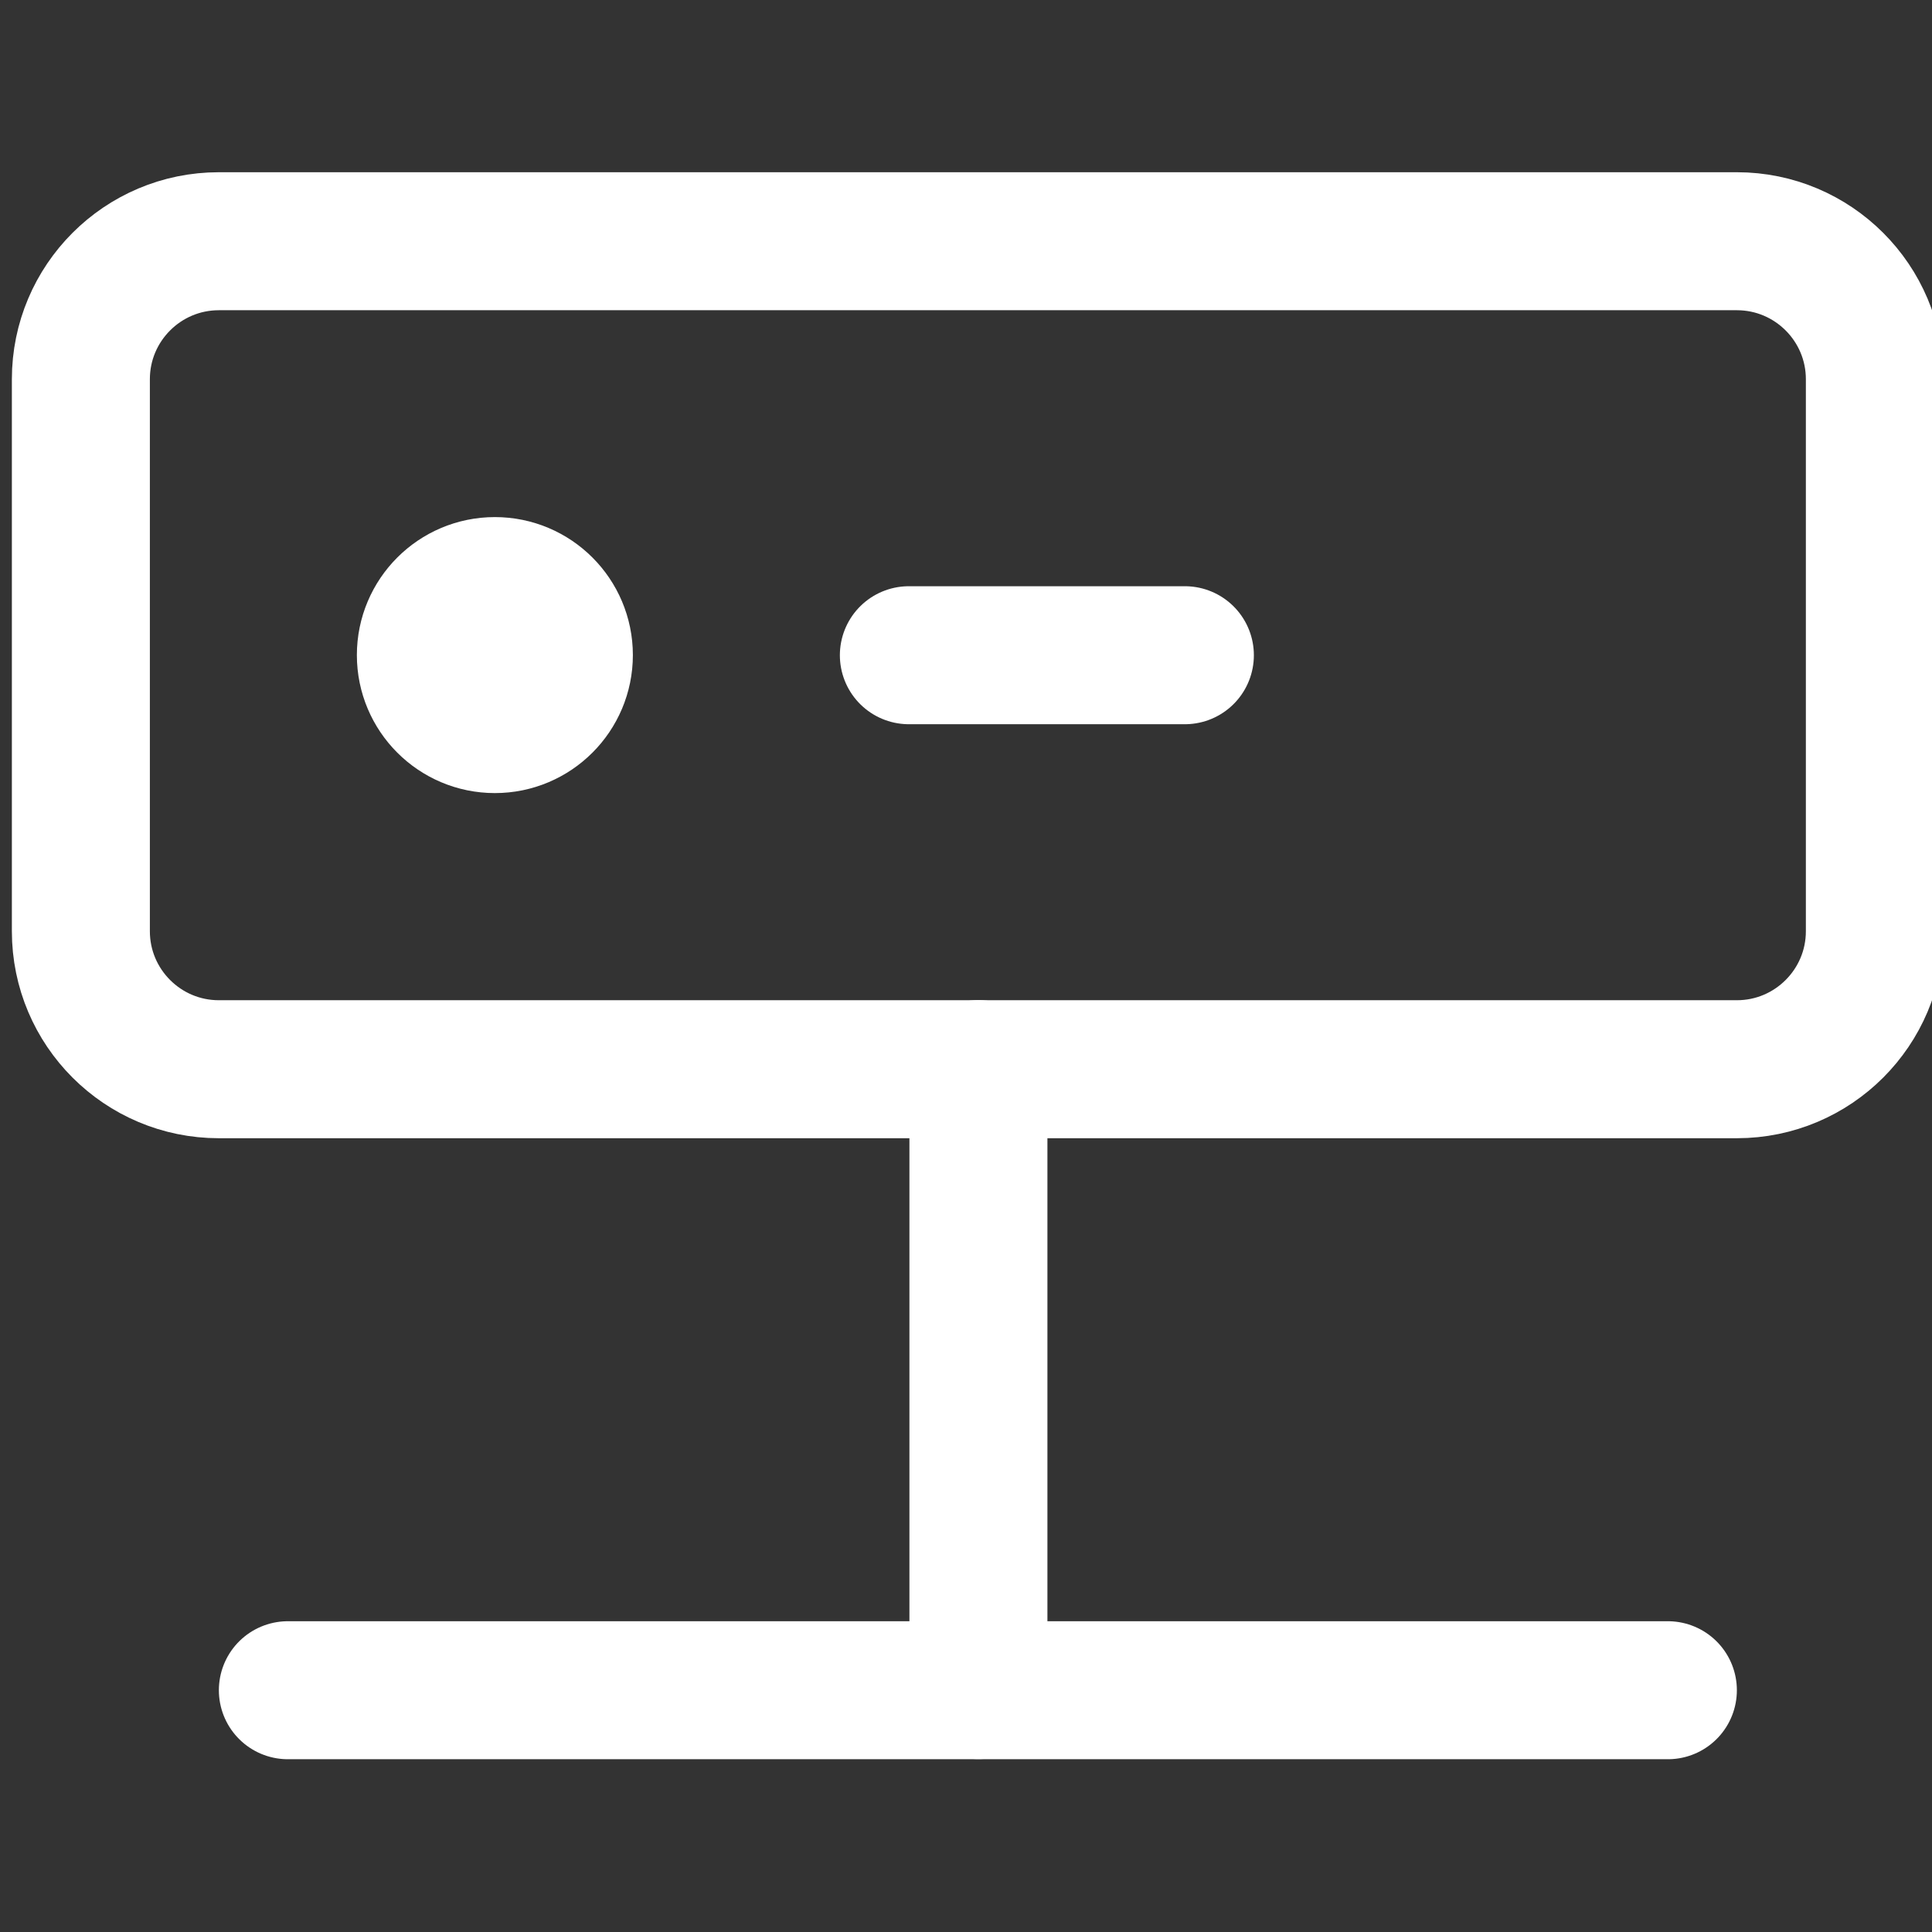<svg xmlns="http://www.w3.org/2000/svg" width="14" height="14" viewBox="0 0 14 14" fill="none">
	<rect x="0" y="0" width="14" height="14" fill="#333333" stroke="none"/>
	<g clip-path="url(#clip0_7212_3884)">
		<path d="M12.586 1.748H1.586C1.034 1.748 0.586 2.196 0.586 2.748V6.748C0.586 7.3 1.034 7.748 1.586 7.748H12.586C13.138 7.748 13.586 7.3 13.586 6.748V2.748C13.586 2.196 13.138 1.748 12.586 1.748Z" stroke="white" stroke-linecap="round" stroke-linejoin="round" />
		<path d="M3.586 5.247C3.862 5.247 4.086 5.023 4.086 4.747C4.086 4.471 3.862 4.247 3.586 4.247C3.31 4.247 3.086 4.471 3.086 4.747C3.086 5.023 3.31 5.247 3.586 5.247Z" stroke="white" stroke-linecap="round" stroke-linejoin="round" />
		<path d="M6.586 4.748H8.586" stroke="white" stroke-linecap="round" stroke-linejoin="round" />
		<path d="M7.09 7.747V12.247" stroke="white" stroke-linecap="round" stroke-linejoin="round" />
		<path d="M2.086 12.248H12.086" stroke="white" stroke-linecap="round" stroke-linejoin="round" />
	</g>
	<defs>
		<clipPath id="clip0_7212_3884">
			<rect width="14" height="14" fill="white" />
		</clipPath>
	</defs>
</svg>
